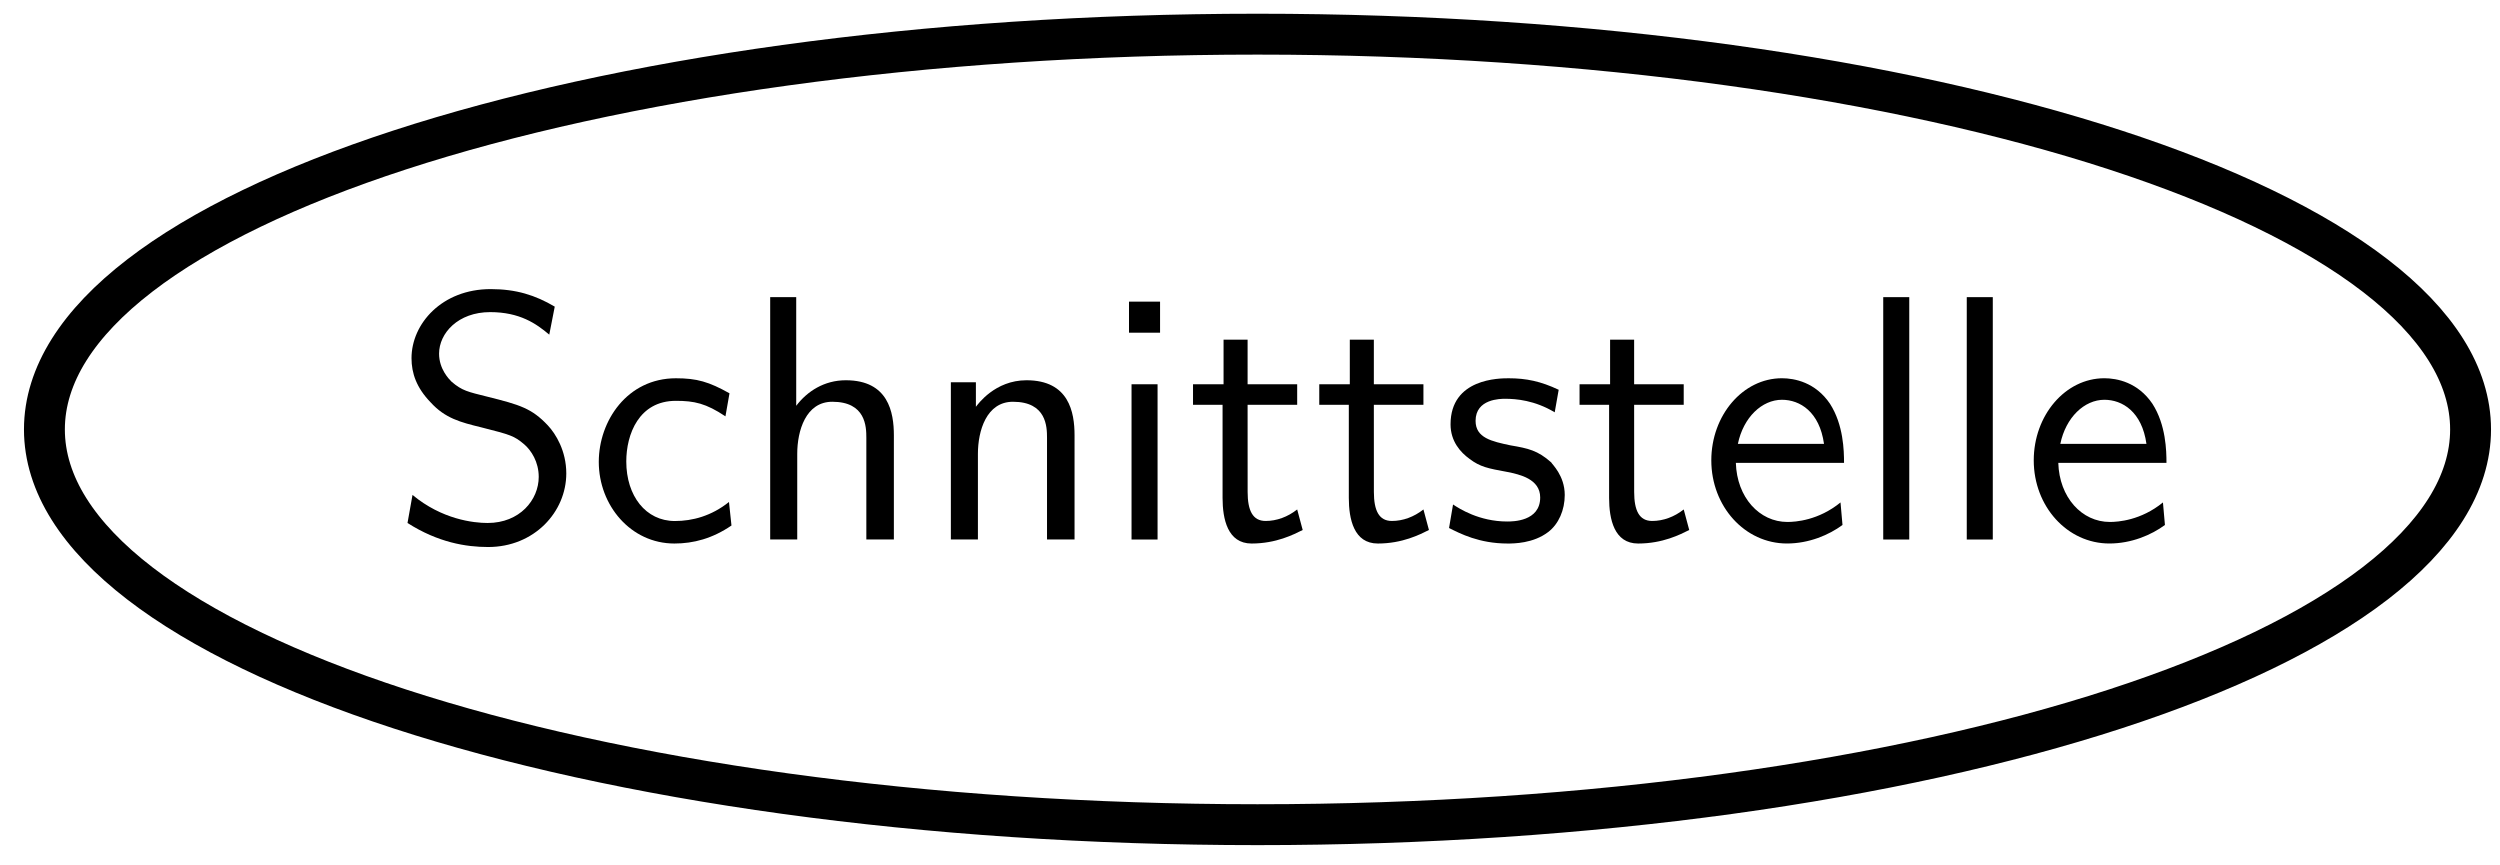 <svg width="78pt" height="27pt" version="1.1" viewBox="0 0 78 27" xmlns="http://www.w3.org/2000/svg" xmlns:xlink="http://www.w3.org/1999/xlink">
<defs>
<g id="i">
<path d="m5.078-7.266c-0.609-0.359-1.203-0.547-2-0.547-1.516 0-2.469 1.078-2.469 2.156 0 0.469 0.156 0.922 0.594 1.375 0.453 0.5 0.938 0.625 1.578 0.781 0.922 0.234 1.031 0.266 1.344 0.531 0.219 0.188 0.453 0.547 0.453 1.016 0 0.719-0.594 1.438-1.594 1.438-0.438 0-1.422-0.109-2.344-0.875l-0.156 0.875c0.953 0.609 1.828 0.75 2.516 0.75 1.438 0 2.438-1.094 2.438-2.297 0-0.703-0.328-1.234-0.578-1.5-0.5-0.531-0.875-0.641-1.875-0.891-0.625-0.156-0.797-0.188-1.125-0.469-0.078-0.078-0.391-0.391-0.391-0.875 0-0.641 0.594-1.297 1.594-1.297 0.922 0 1.438 0.359 1.844 0.703z"/>
</g>
<g id="h">
<path d="m4.469-4.562c-0.641-0.359-1.016-0.469-1.672-0.469-1.516 0-2.406 1.328-2.406 2.609 0 1.359 1 2.547 2.359 2.547 0.594 0 1.188-0.156 1.781-0.562l-0.078-0.734c-0.547 0.438-1.141 0.594-1.688 0.594-0.906 0-1.516-0.781-1.516-1.859 0-0.844 0.391-1.891 1.547-1.891 0.578 0 0.938 0.078 1.547 0.484z"/>
</g>
<g id="g">
<path d="m4.75-3.25c0-0.719-0.172-1.719-1.5-1.719-0.672 0-1.203 0.344-1.547 0.797v-3.391h-0.812v7.562h0.844v-2.672c0-0.719 0.266-1.625 1.094-1.625 1.047 0 1.062 0.781 1.062 1.125v3.172h0.859z"/>
</g>
<g id="f">
<path d="m4.75-3.25c0-0.719-0.172-1.719-1.5-1.719-0.984 0-1.516 0.75-1.578 0.828v-0.766h-0.781v4.906h0.844v-2.672c0-0.719 0.266-1.625 1.094-1.625 1.047 0 1.062 0.781 1.062 1.125v3.172h0.859z"/>
</g>
<g id="e">
<path d="m1.781-7.422h-0.969v0.969h0.969zm-0.078 2.578h-0.812v4.844h0.812z"/>
</g>
<g id="a">
<path d="m1.906-4.203h1.547v-0.641h-1.547v-1.391h-0.75v1.391h-0.953v0.641h0.922v2.906c0 0.656 0.156 1.422 0.906 1.422 0.766 0 1.312-0.281 1.594-0.422l-0.172-0.641c-0.297 0.234-0.641 0.359-0.984 0.359-0.406 0-0.562-0.328-0.562-0.906z"/>
</g>
<g id="d">
<path d="m3.734-4.672c-0.562-0.266-1.016-0.359-1.562-0.359-0.281 0-1.812 0-1.812 1.438 0 0.531 0.312 0.875 0.594 1.078 0.328 0.25 0.578 0.297 1.172 0.406 0.391 0.078 1.031 0.219 1.031 0.797 0 0.75-0.859 0.75-1.031 0.75-0.875 0-1.5-0.406-1.688-0.531l-0.125 0.734c0.344 0.172 0.938 0.484 1.828 0.484 0.188 0 0.797 0 1.266-0.359 0.328-0.25 0.516-0.688 0.516-1.156 0-0.609-0.406-0.969-0.422-1.016-0.422-0.375-0.719-0.438-1.266-0.531-0.594-0.125-1.094-0.234-1.094-0.766 0-0.688 0.781-0.688 0.922-0.688 0.344 0 0.922 0.047 1.547 0.422z"/>
</g>
<g id="c">
<path d="m4.516-2.391c0-0.375-0.016-1.188-0.438-1.844-0.453-0.672-1.109-0.797-1.5-0.797-1.219 0-2.203 1.156-2.203 2.562 0 1.438 1.047 2.594 2.359 2.594 0.688 0 1.312-0.266 1.734-0.578l-0.062-0.703c-0.688 0.562-1.406 0.609-1.656 0.609-0.875 0-1.578-0.766-1.609-1.844zm-3.312-0.594c0.172-0.828 0.75-1.375 1.375-1.375 0.562 0 1.172 0.375 1.312 1.375z"/>
</g>
<g id="b">
<path d="m1.703-7.562h-0.812v7.562h0.812z"/>
</g>
<clipPath id="j">
<path d="m0.527 0h77.473v26.586h-77.473z"/>
</clipPath>
</defs>
<g clip-path="url(#j)">
<path transform="matrix(.1 0 0 -.1 .528 26.586)" d="m765.54 131.88c0-68.125-169.45-123.32-378.48-123.32-209.02 0-378.48 55.195-378.48 123.32 0 68.086 169.45 123.32 378.48 123.32 209.02 0 378.48-55.234 378.48-123.32z" fill="none" stroke="#000" stroke-miterlimit="10" stroke-width="12.758"/>
</g>
<g>
<use x="12.23" y="16.833" xlink:href="#i"/>
<use x="18.291" y="16.833" xlink:href="#h"/>
<use x="23.139" y="16.833" xlink:href="#g"/>
<use x="28.776" y="16.833" xlink:href="#f"/>
<use x="34.413" y="16.833" xlink:href="#e"/>
<use x="37.019" y="16.833" xlink:href="#a"/>
<use x="40.958" y="16.833" xlink:href="#a"/>
<use x="44.897" y="16.833" xlink:href="#d"/>
<use x="49.079" y="16.833" xlink:href="#a"/>
<use x="53.018" y="16.833" xlink:href="#c"/>
<use x="57.866" y="16.833" xlink:href="#b"/>
<use x="60.472" y="16.833" xlink:href="#b"/>
<use x="63.078" y="16.833" xlink:href="#c"/>
</g>
</svg>
